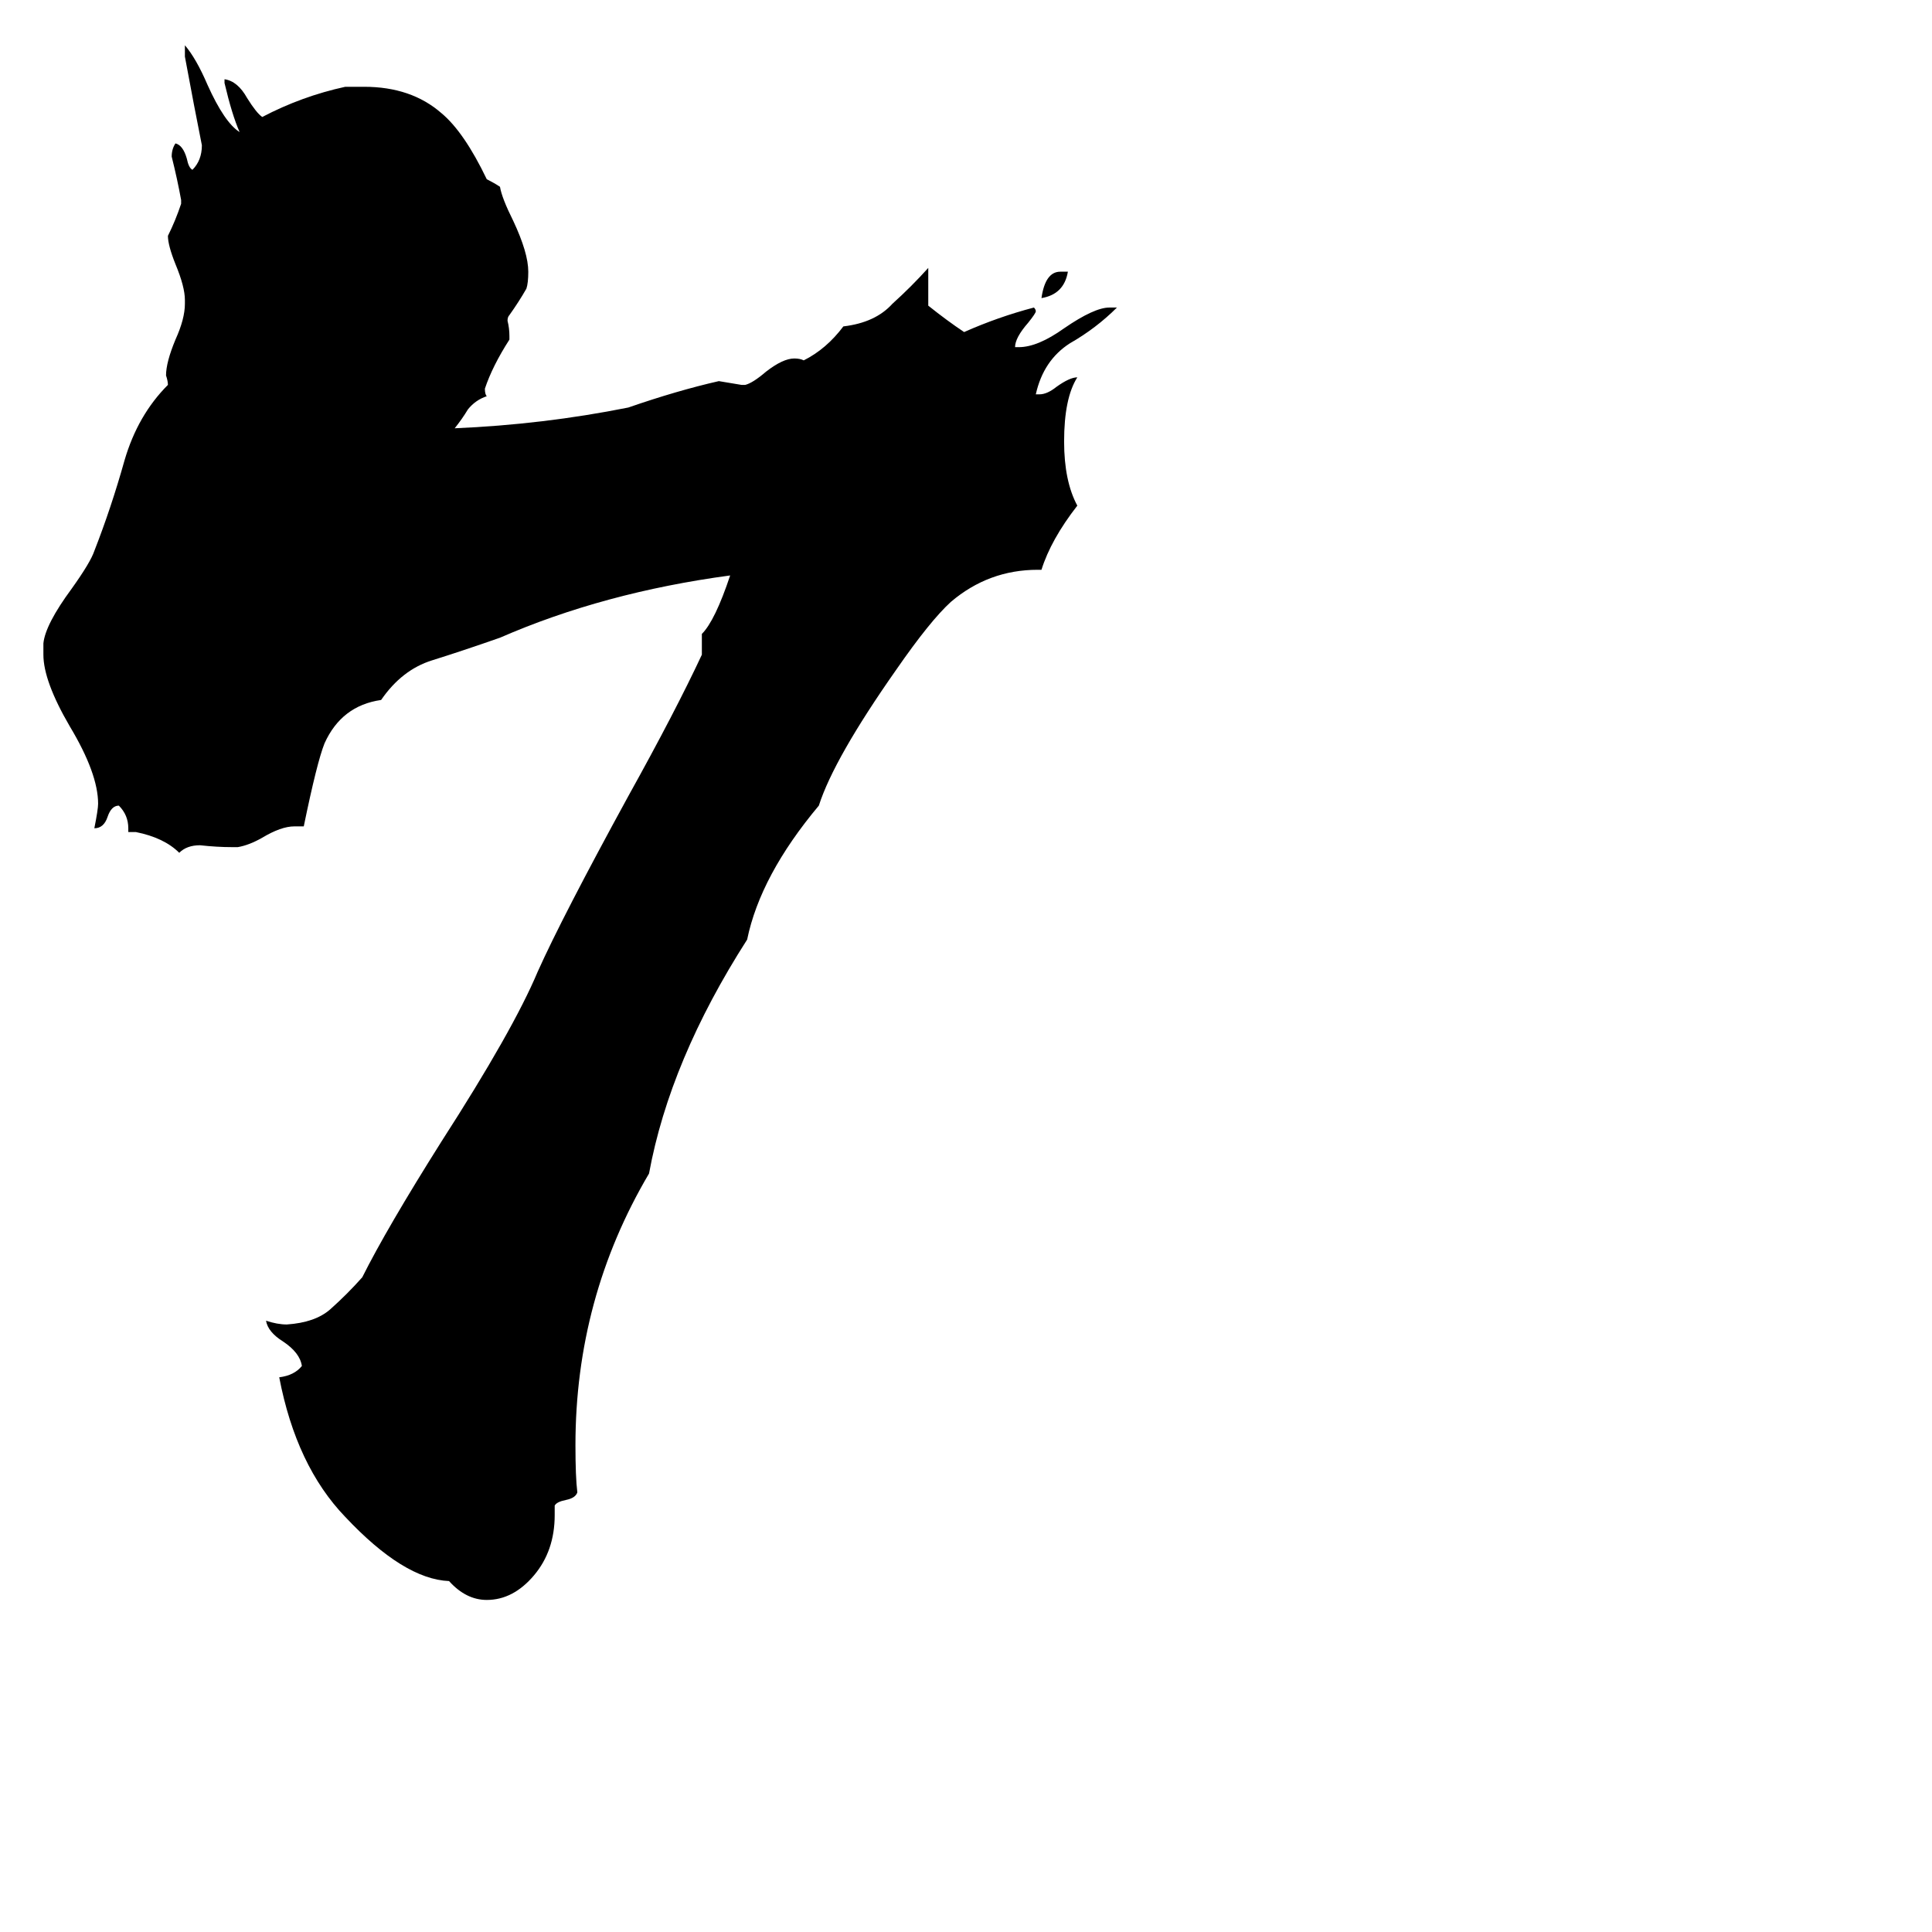 <svg xmlns="http://www.w3.org/2000/svg" viewBox="0 -800 1024 1024">
	<path fill="#000000" d="M294 -2V3Q294 22 283 35Q272 48 258 48Q247 48 238 38Q214 37 183 4Q157 -23 148 -70Q156 -71 160 -76Q159 -83 150 -89Q142 -94 141 -100Q147 -98 152 -98Q167 -99 175 -106Q184 -114 192 -123Q205 -149 234 -195Q272 -254 285 -285Q298 -314 333 -378Q358 -423 372 -453V-464Q379 -471 387 -495Q320 -486 265 -462Q245 -455 229 -450Q213 -445 202 -429Q181 -426 172 -406Q168 -396 161 -362H156Q149 -362 139 -356Q132 -352 126 -351H123Q115 -351 106 -352Q99 -352 95 -348Q87 -356 72 -359H68V-361Q68 -368 63 -373Q59 -373 57 -367Q55 -361 50 -361Q52 -371 52 -374Q52 -390 37 -415Q23 -439 23 -453V-459Q24 -469 38 -488Q48 -502 50 -508Q59 -531 66 -556Q73 -580 89 -596Q89 -598 88 -601Q88 -608 93 -620Q98 -631 98 -639V-641Q98 -648 93 -660Q89 -670 89 -675Q93 -683 96 -692V-694Q94 -705 91 -717Q91 -721 93 -724Q97 -723 99 -716Q100 -711 102 -710Q107 -715 107 -723Q103 -743 98 -770V-776Q104 -769 110 -755Q119 -735 127 -730Q123 -739 119 -756V-758Q126 -757 131 -748Q136 -740 139 -738Q160 -749 183 -754H193Q218 -754 234 -740Q246 -730 258 -705Q262 -703 265 -701Q266 -695 272 -683Q280 -666 280 -656Q280 -650 279 -647Q275 -640 270 -633Q269 -632 269 -630Q270 -626 270 -622V-620Q261 -606 257 -594Q257 -591 258 -590Q252 -588 248 -583Q245 -578 241 -573Q288 -575 333 -584Q359 -593 381 -598Q387 -597 393 -596H395Q399 -597 406 -603Q415 -610 421 -610Q424 -610 426 -609Q438 -615 447 -627Q464 -629 473 -639Q483 -648 492 -658V-638Q502 -630 511 -624Q529 -632 548 -637Q549 -636 549 -635Q549 -634 545 -629Q538 -621 538 -616H540Q550 -616 564 -626Q580 -637 588 -637H592Q581 -626 567 -618Q553 -609 549 -591H551Q555 -591 560 -595Q567 -600 571 -600Q564 -589 564 -566Q564 -545 571 -532Q557 -514 552 -498H550Q524 -498 504 -481Q493 -471 475 -445Q442 -398 434 -373Q403 -336 396 -302Q355 -238 344 -178Q305 -112 305 -34Q305 -17 306 -9Q305 -6 300 -5Q295 -4 294 -2ZM566 -656Q564 -644 552 -642Q554 -656 562 -656Z"/>
</svg>
